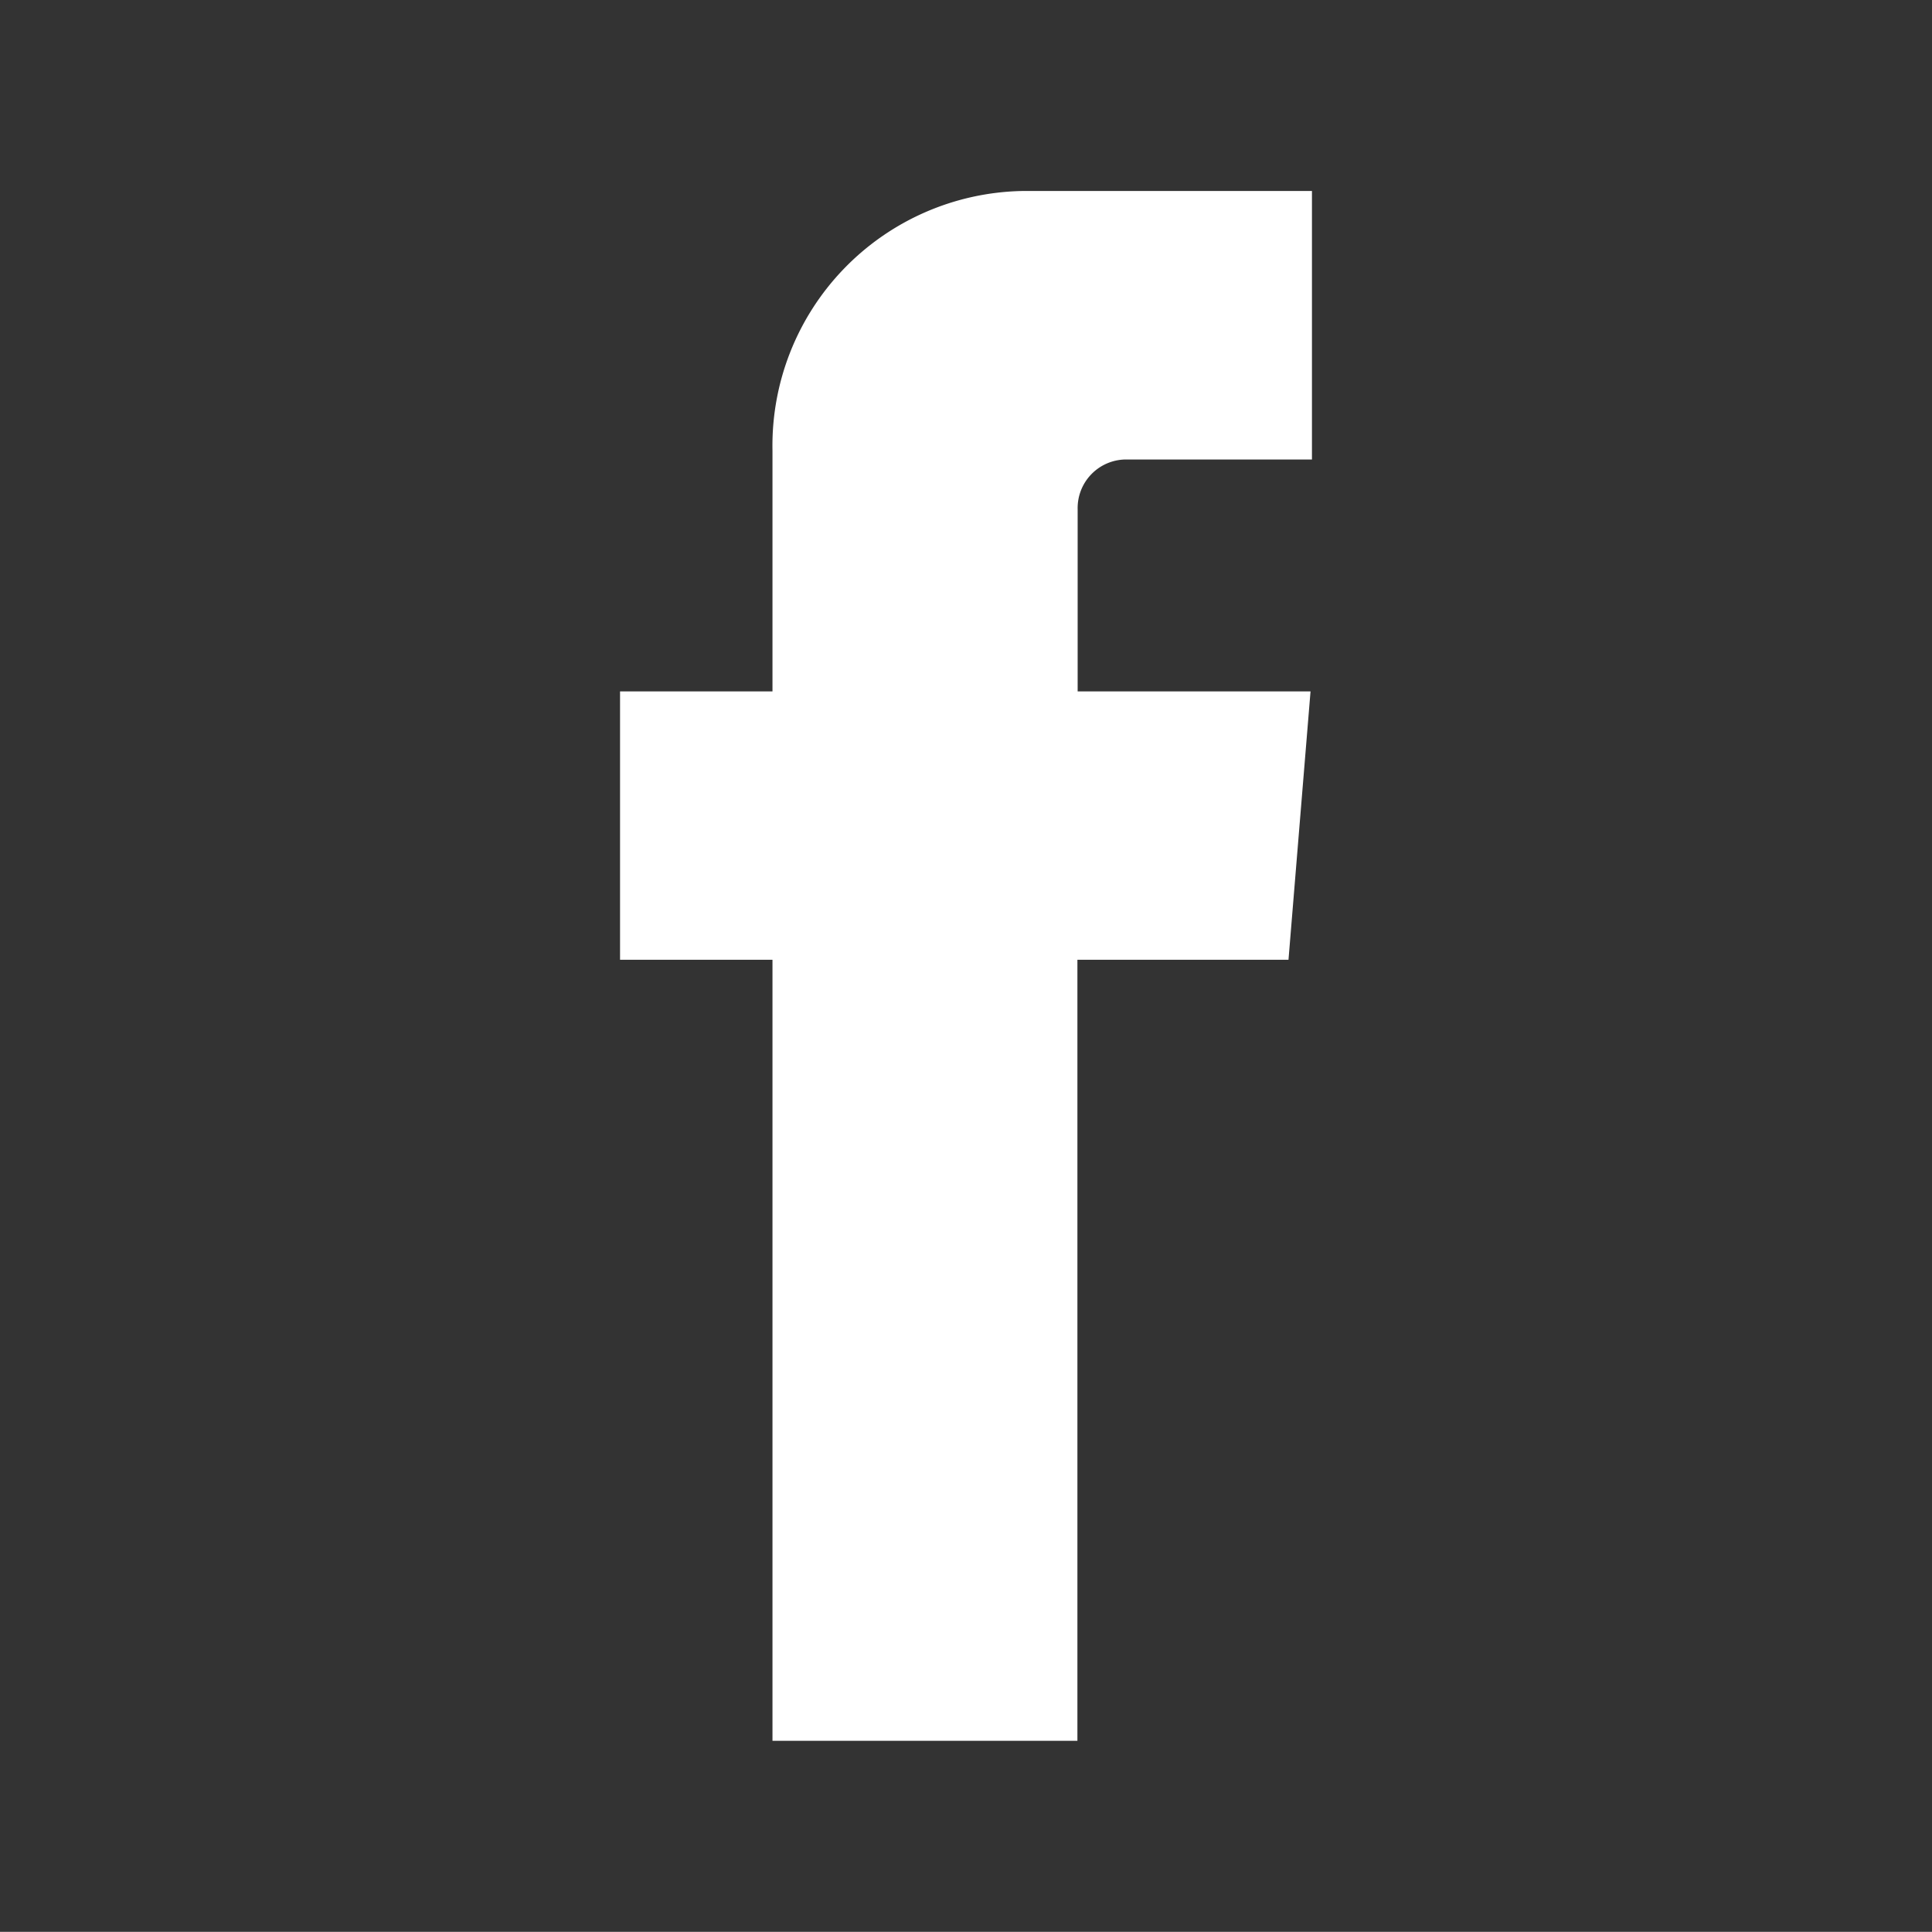 <svg id="Capa_1" data-name="Capa 1" xmlns="http://www.w3.org/2000/svg" viewBox="0 0 32.611 32.608"><rect x="0" y="0" width="32.611" height="32.608" fill="#333333" stroke="none"/><defs><style>.cls-1{fill:#fff;}</style></defs><title>FOOTER ICONS</title><path class="cls-1" d="M22.145,7.756H18.99a.82.82,0,0,0-.8.836V11.67h3.931L21.749,16.2H18.186V29.384H13.039V16.2H10.466V11.67h2.573V7.606A4.3,4.3,0,0,1,17.25,3.224h4.895Z"/></svg>